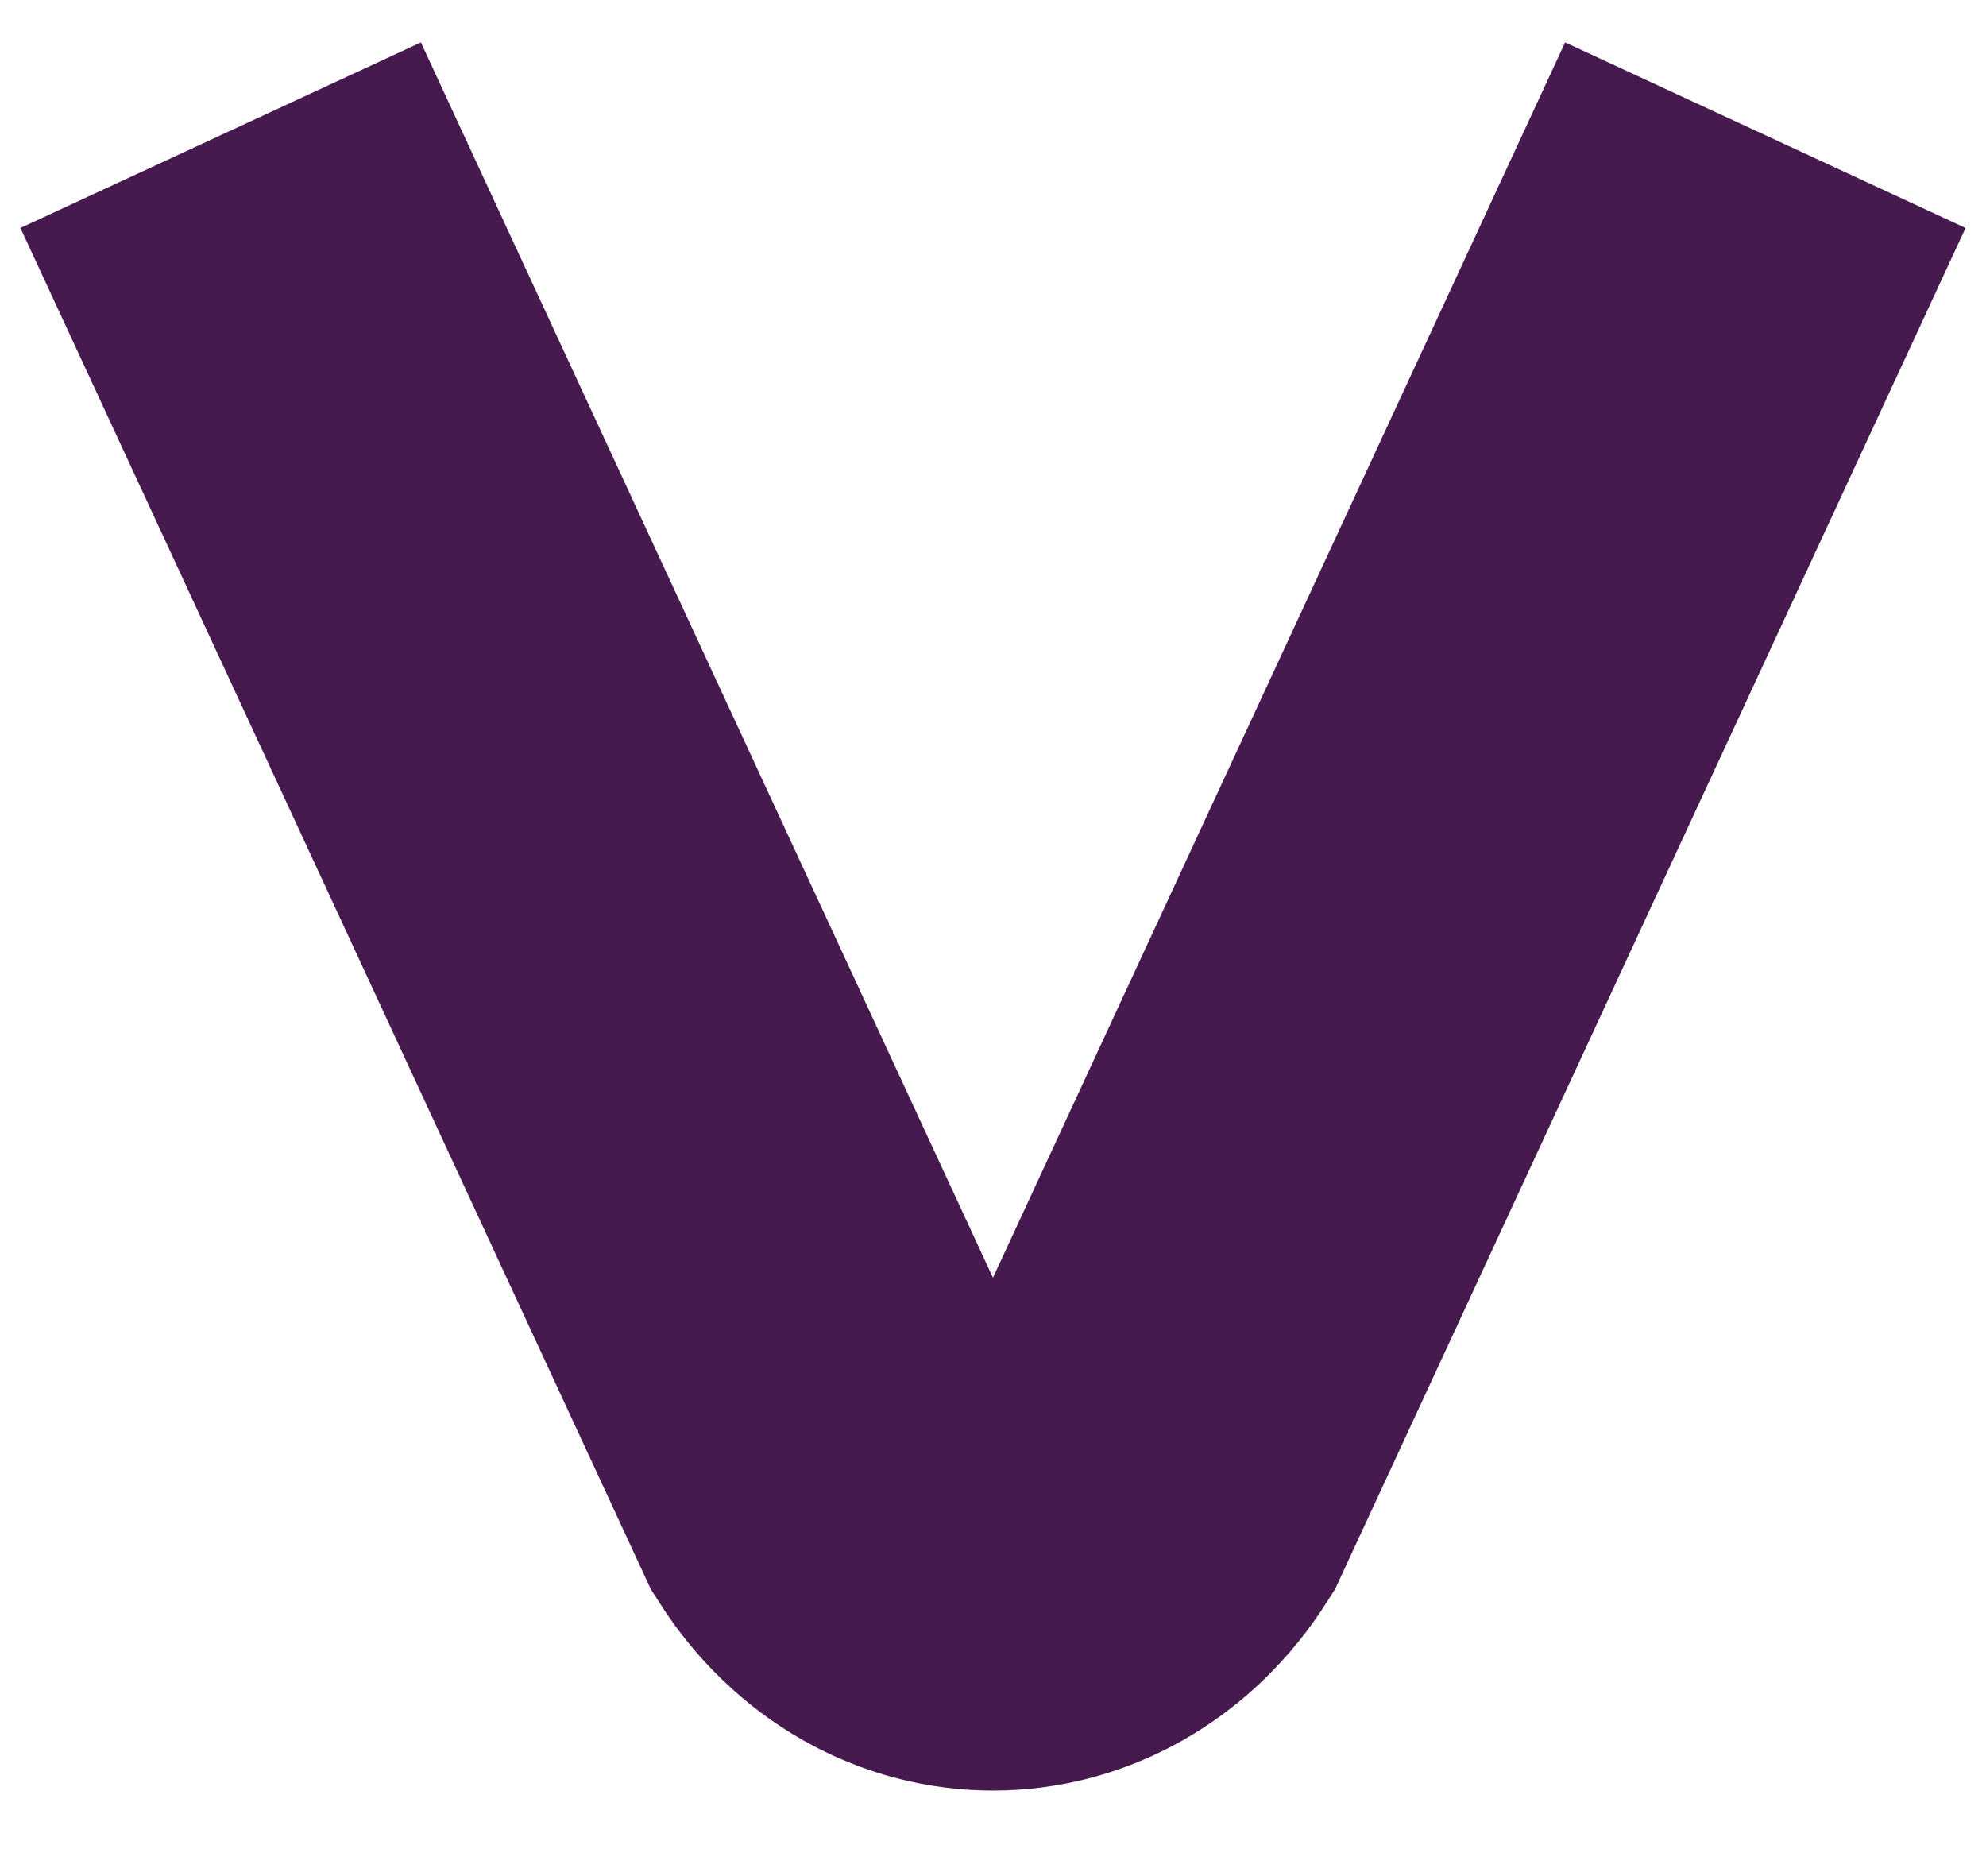 <svg width="18" height="17" viewBox="0 0 18 17" fill="none" xmlns="http://www.w3.org/2000/svg">
<path d="M16 1.225L10.341 13.44C9.677 14.487 8.323 14.487 7.658 13.44L2 1.225" stroke="#46194F" stroke-width="4" stroke-miterlimit="10"/>
</svg>
